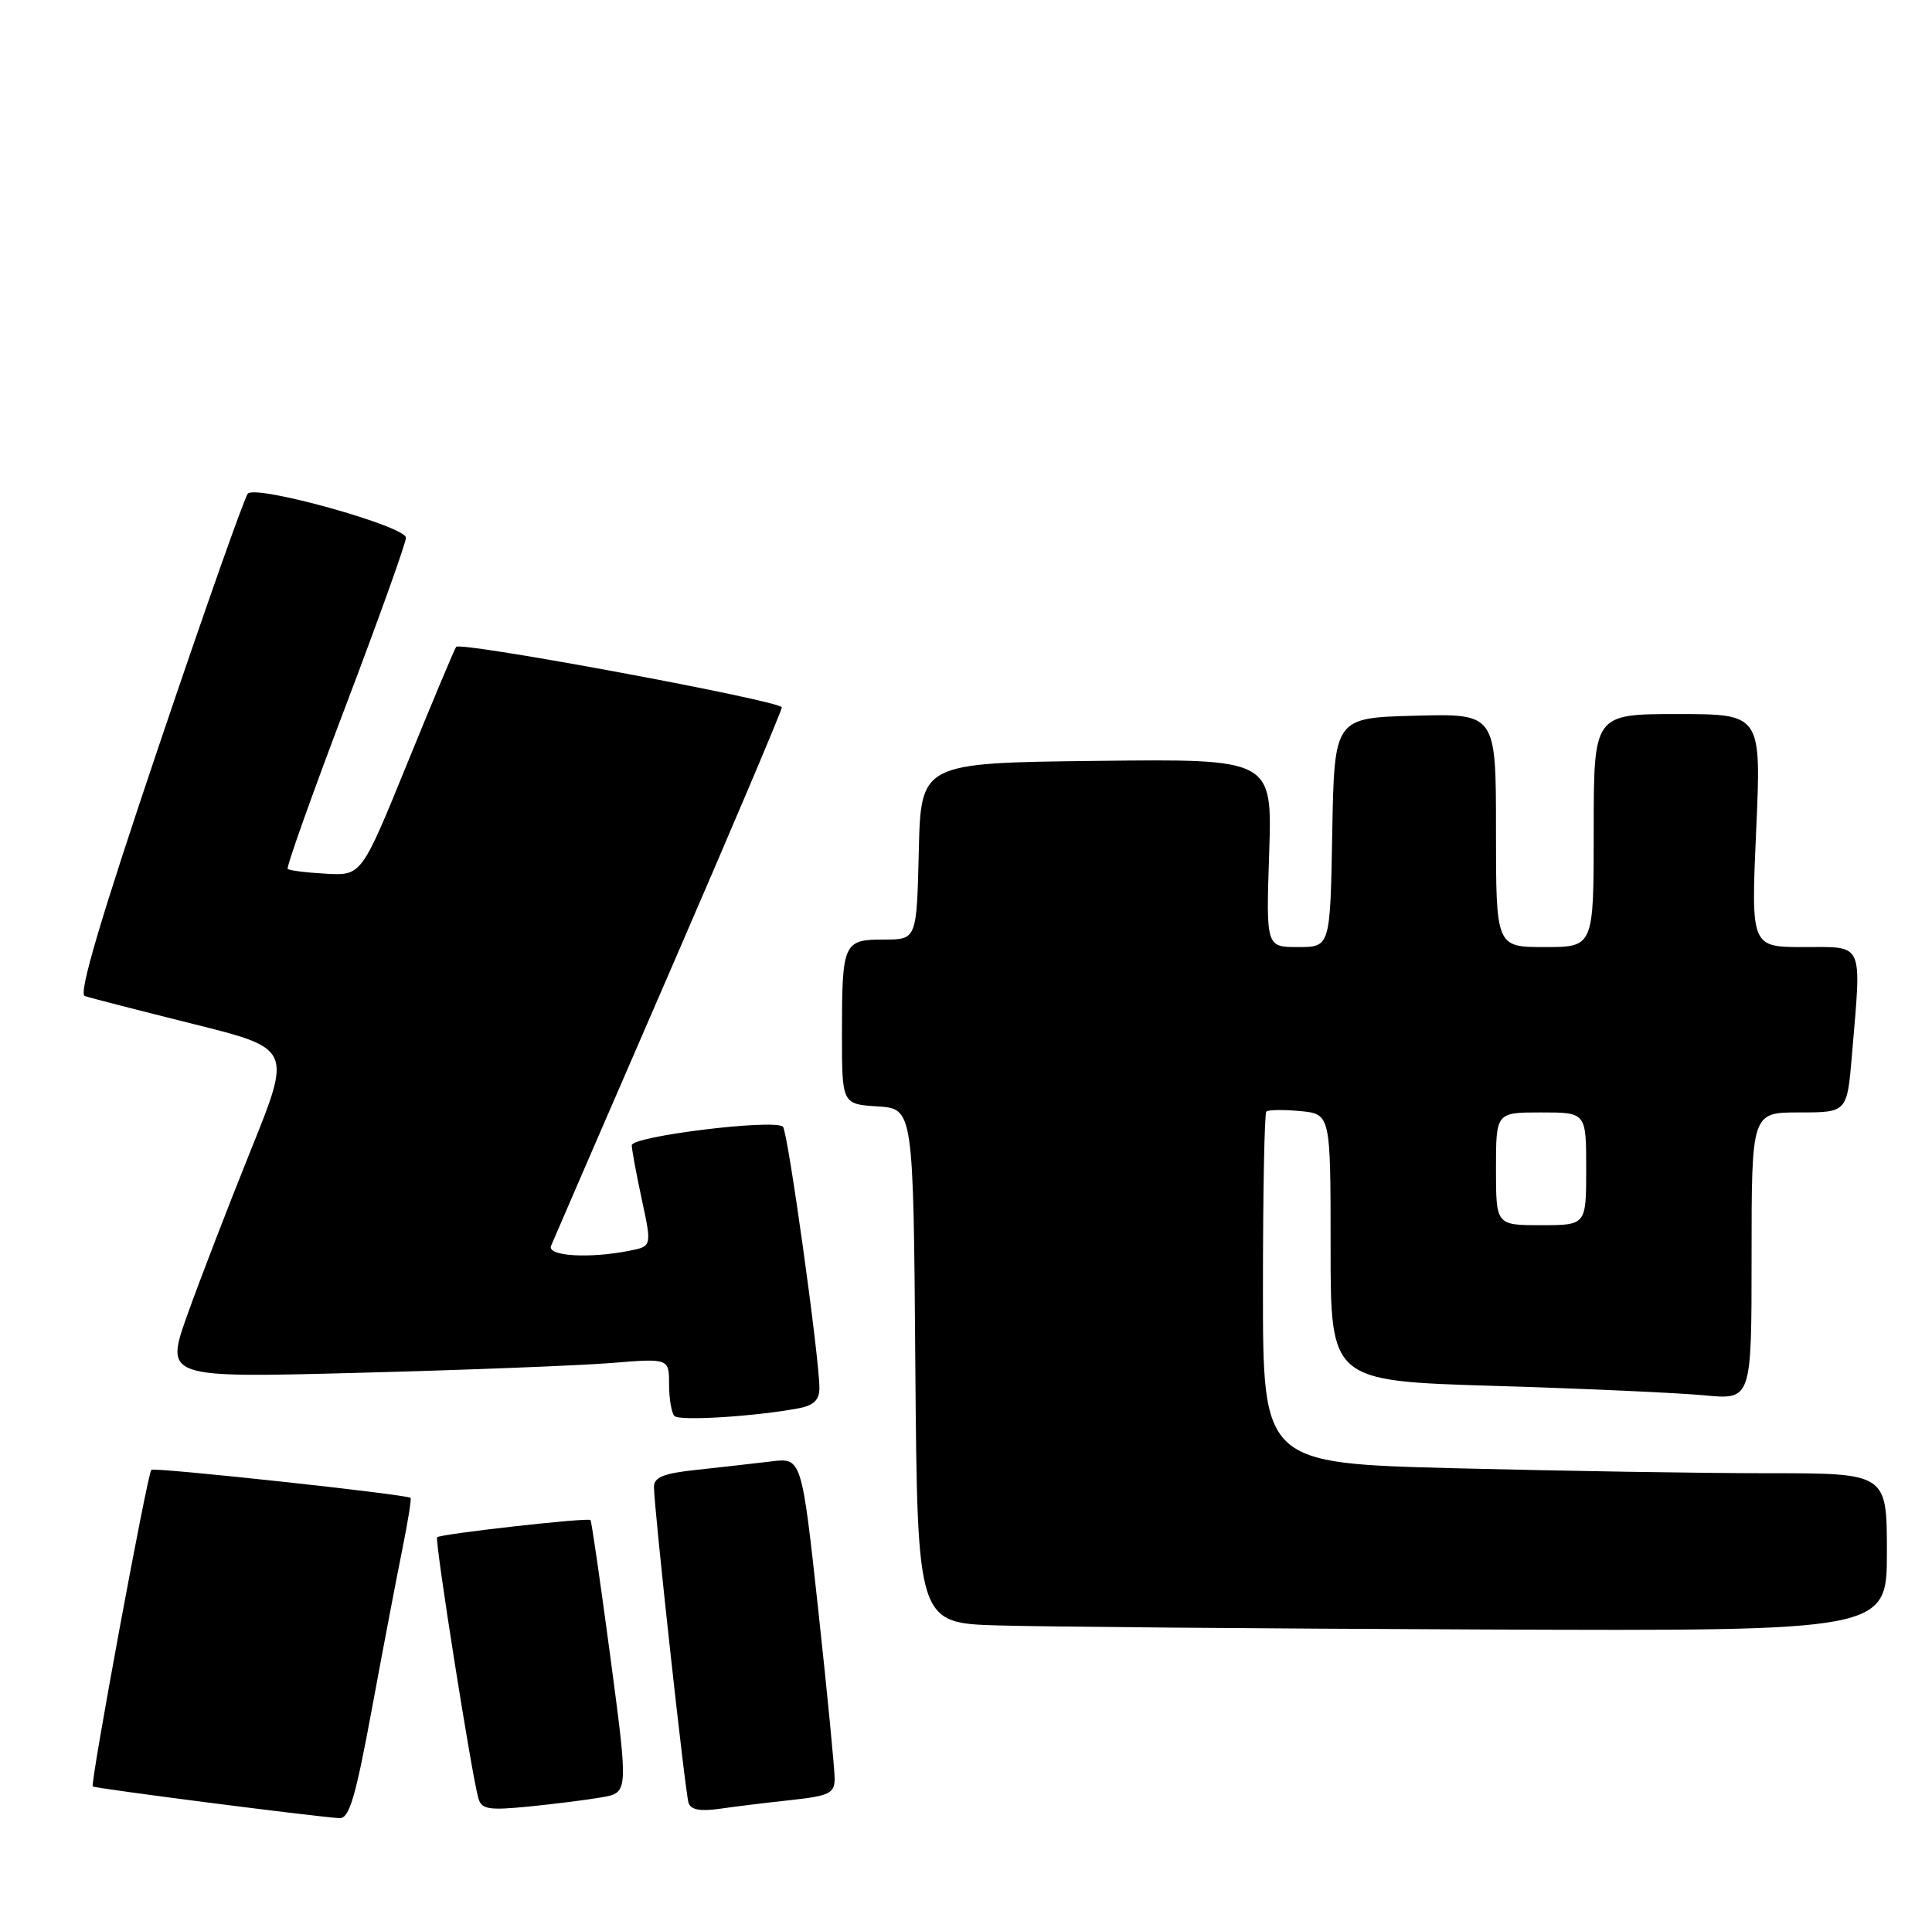 <?xml version="1.0" encoding="UTF-8" standalone="no"?>
<!DOCTYPE svg PUBLIC "-//W3C//DTD SVG 1.1//EN" "http://www.w3.org/Graphics/SVG/1.1/DTD/svg11.dtd" >
<svg xmlns="http://www.w3.org/2000/svg" xmlns:xlink="http://www.w3.org/1999/xlink" version="1.1" viewBox="0 0 257 256">
 <g >
 <path fill="currentColor"
d=" M 49.49 227.25 C 50.99 219.14 52.81 209.58 53.54 206.01 C 54.26 202.44 54.75 199.41 54.61 199.28 C 54.15 198.82 20.50 195.18 20.13 195.55 C 19.61 196.06 11.98 237.32 12.34 237.67 C 12.60 237.93 41.26 241.62 45.13 241.89 C 46.46 241.98 47.27 239.25 49.49 227.25 Z  M 80.04 239.12 C 83.59 238.50 83.59 238.50 81.20 220.50 C 79.88 210.60 78.69 202.38 78.55 202.23 C 78.21 201.87 58.60 204.07 58.15 204.52 C 57.80 204.87 62.71 235.97 63.63 239.23 C 64.05 240.72 64.98 240.87 70.31 240.35 C 73.71 240.01 78.09 239.46 80.04 239.12 Z  M 105.25 239.48 C 110.29 238.93 111.00 238.59 111.03 236.68 C 111.04 235.48 110.06 225.37 108.85 214.22 C 106.64 193.93 106.64 193.93 102.57 194.43 C 100.33 194.70 95.91 195.20 92.75 195.54 C 88.28 196.01 87.00 196.52 86.99 197.82 C 86.99 200.50 91.12 238.36 91.59 239.84 C 91.88 240.78 93.12 241.01 95.75 240.64 C 97.81 240.34 102.09 239.82 105.25 239.48 Z  M 251.00 206.50 C 251.00 196.00 251.00 196.00 235.16 196.00 C 226.45 196.00 207.78 195.70 193.66 195.34 C 168.00 194.68 168.00 194.68 168.00 171.51 C 168.00 158.76 168.20 148.13 168.45 147.89 C 168.69 147.64 170.72 147.61 172.95 147.82 C 177.00 148.21 177.00 148.21 177.00 165.96 C 177.00 183.72 177.00 183.72 198.75 184.38 C 210.71 184.74 223.31 185.31 226.75 185.64 C 233.00 186.23 233.00 186.23 233.00 167.12 C 233.00 148.00 233.00 148.00 239.35 148.00 C 245.71 148.00 245.71 148.00 246.35 140.35 C 247.64 125.13 248.03 126.00 239.96 126.00 C 232.92 126.00 232.92 126.00 233.61 110.50 C 234.30 95.00 234.30 95.00 223.15 95.00 C 212.00 95.00 212.00 95.00 212.00 110.50 C 212.00 126.00 212.00 126.00 205.50 126.00 C 199.00 126.00 199.00 126.00 199.00 110.47 C 199.00 94.93 199.00 94.93 188.25 95.22 C 177.50 95.50 177.50 95.50 177.22 110.75 C 176.95 126.00 176.95 126.00 172.68 126.00 C 168.41 126.00 168.41 126.00 168.83 113.48 C 169.24 100.96 169.24 100.96 145.87 101.23 C 122.50 101.50 122.50 101.50 122.22 113.25 C 121.94 125.00 121.94 125.00 117.58 125.00 C 112.19 125.00 112.00 125.42 112.00 137.53 C 112.00 146.89 112.00 146.89 116.75 147.20 C 121.50 147.50 121.50 147.50 121.76 181.72 C 122.03 215.93 122.03 215.93 132.76 216.25 C 138.67 216.43 167.69 216.67 197.25 216.79 C 251.00 217.00 251.00 217.00 251.00 206.50 Z  M 106.25 187.36 C 108.25 186.98 109.00 186.25 109.00 184.67 C 109.00 180.63 104.80 150.50 104.15 149.90 C 103.00 148.83 84.00 151.17 84.04 152.37 C 84.05 152.99 84.66 156.27 85.39 159.65 C 86.71 165.81 86.71 165.81 83.73 166.40 C 78.38 167.47 72.74 167.12 73.30 165.75 C 73.58 165.06 80.61 148.84 88.91 129.70 C 97.21 110.56 104.00 94.54 104.00 94.11 C 104.00 93.26 61.29 85.32 60.68 86.06 C 60.48 86.30 57.56 93.25 54.20 101.50 C 48.09 116.50 48.09 116.50 43.37 116.24 C 40.77 116.10 38.48 115.81 38.27 115.60 C 38.06 115.40 41.52 105.68 45.95 94.01 C 50.38 82.35 54.00 72.23 54.00 71.54 C 54.00 70.02 34.11 64.47 32.97 65.67 C 32.53 66.13 27.20 81.26 21.11 99.29 C 13.41 122.10 10.42 132.21 11.27 132.51 C 11.95 132.75 18.42 134.41 25.66 136.22 C 38.82 139.50 38.82 139.50 33.37 153.00 C 30.38 160.43 26.58 170.28 24.93 174.91 C 21.94 183.32 21.94 183.32 47.72 182.64 C 61.90 182.27 76.99 181.68 81.25 181.34 C 89.00 180.71 89.00 180.71 89.00 184.19 C 89.00 186.10 89.33 187.99 89.72 188.39 C 90.41 189.08 100.45 188.45 106.25 187.36 Z  M 199.00 155.50 C 199.00 148.00 199.00 148.00 205.00 148.00 C 211.00 148.00 211.00 148.00 211.00 155.50 C 211.00 163.00 211.00 163.00 205.00 163.00 C 199.00 163.00 199.00 163.00 199.00 155.50 Z "/>
</g>
</svg>